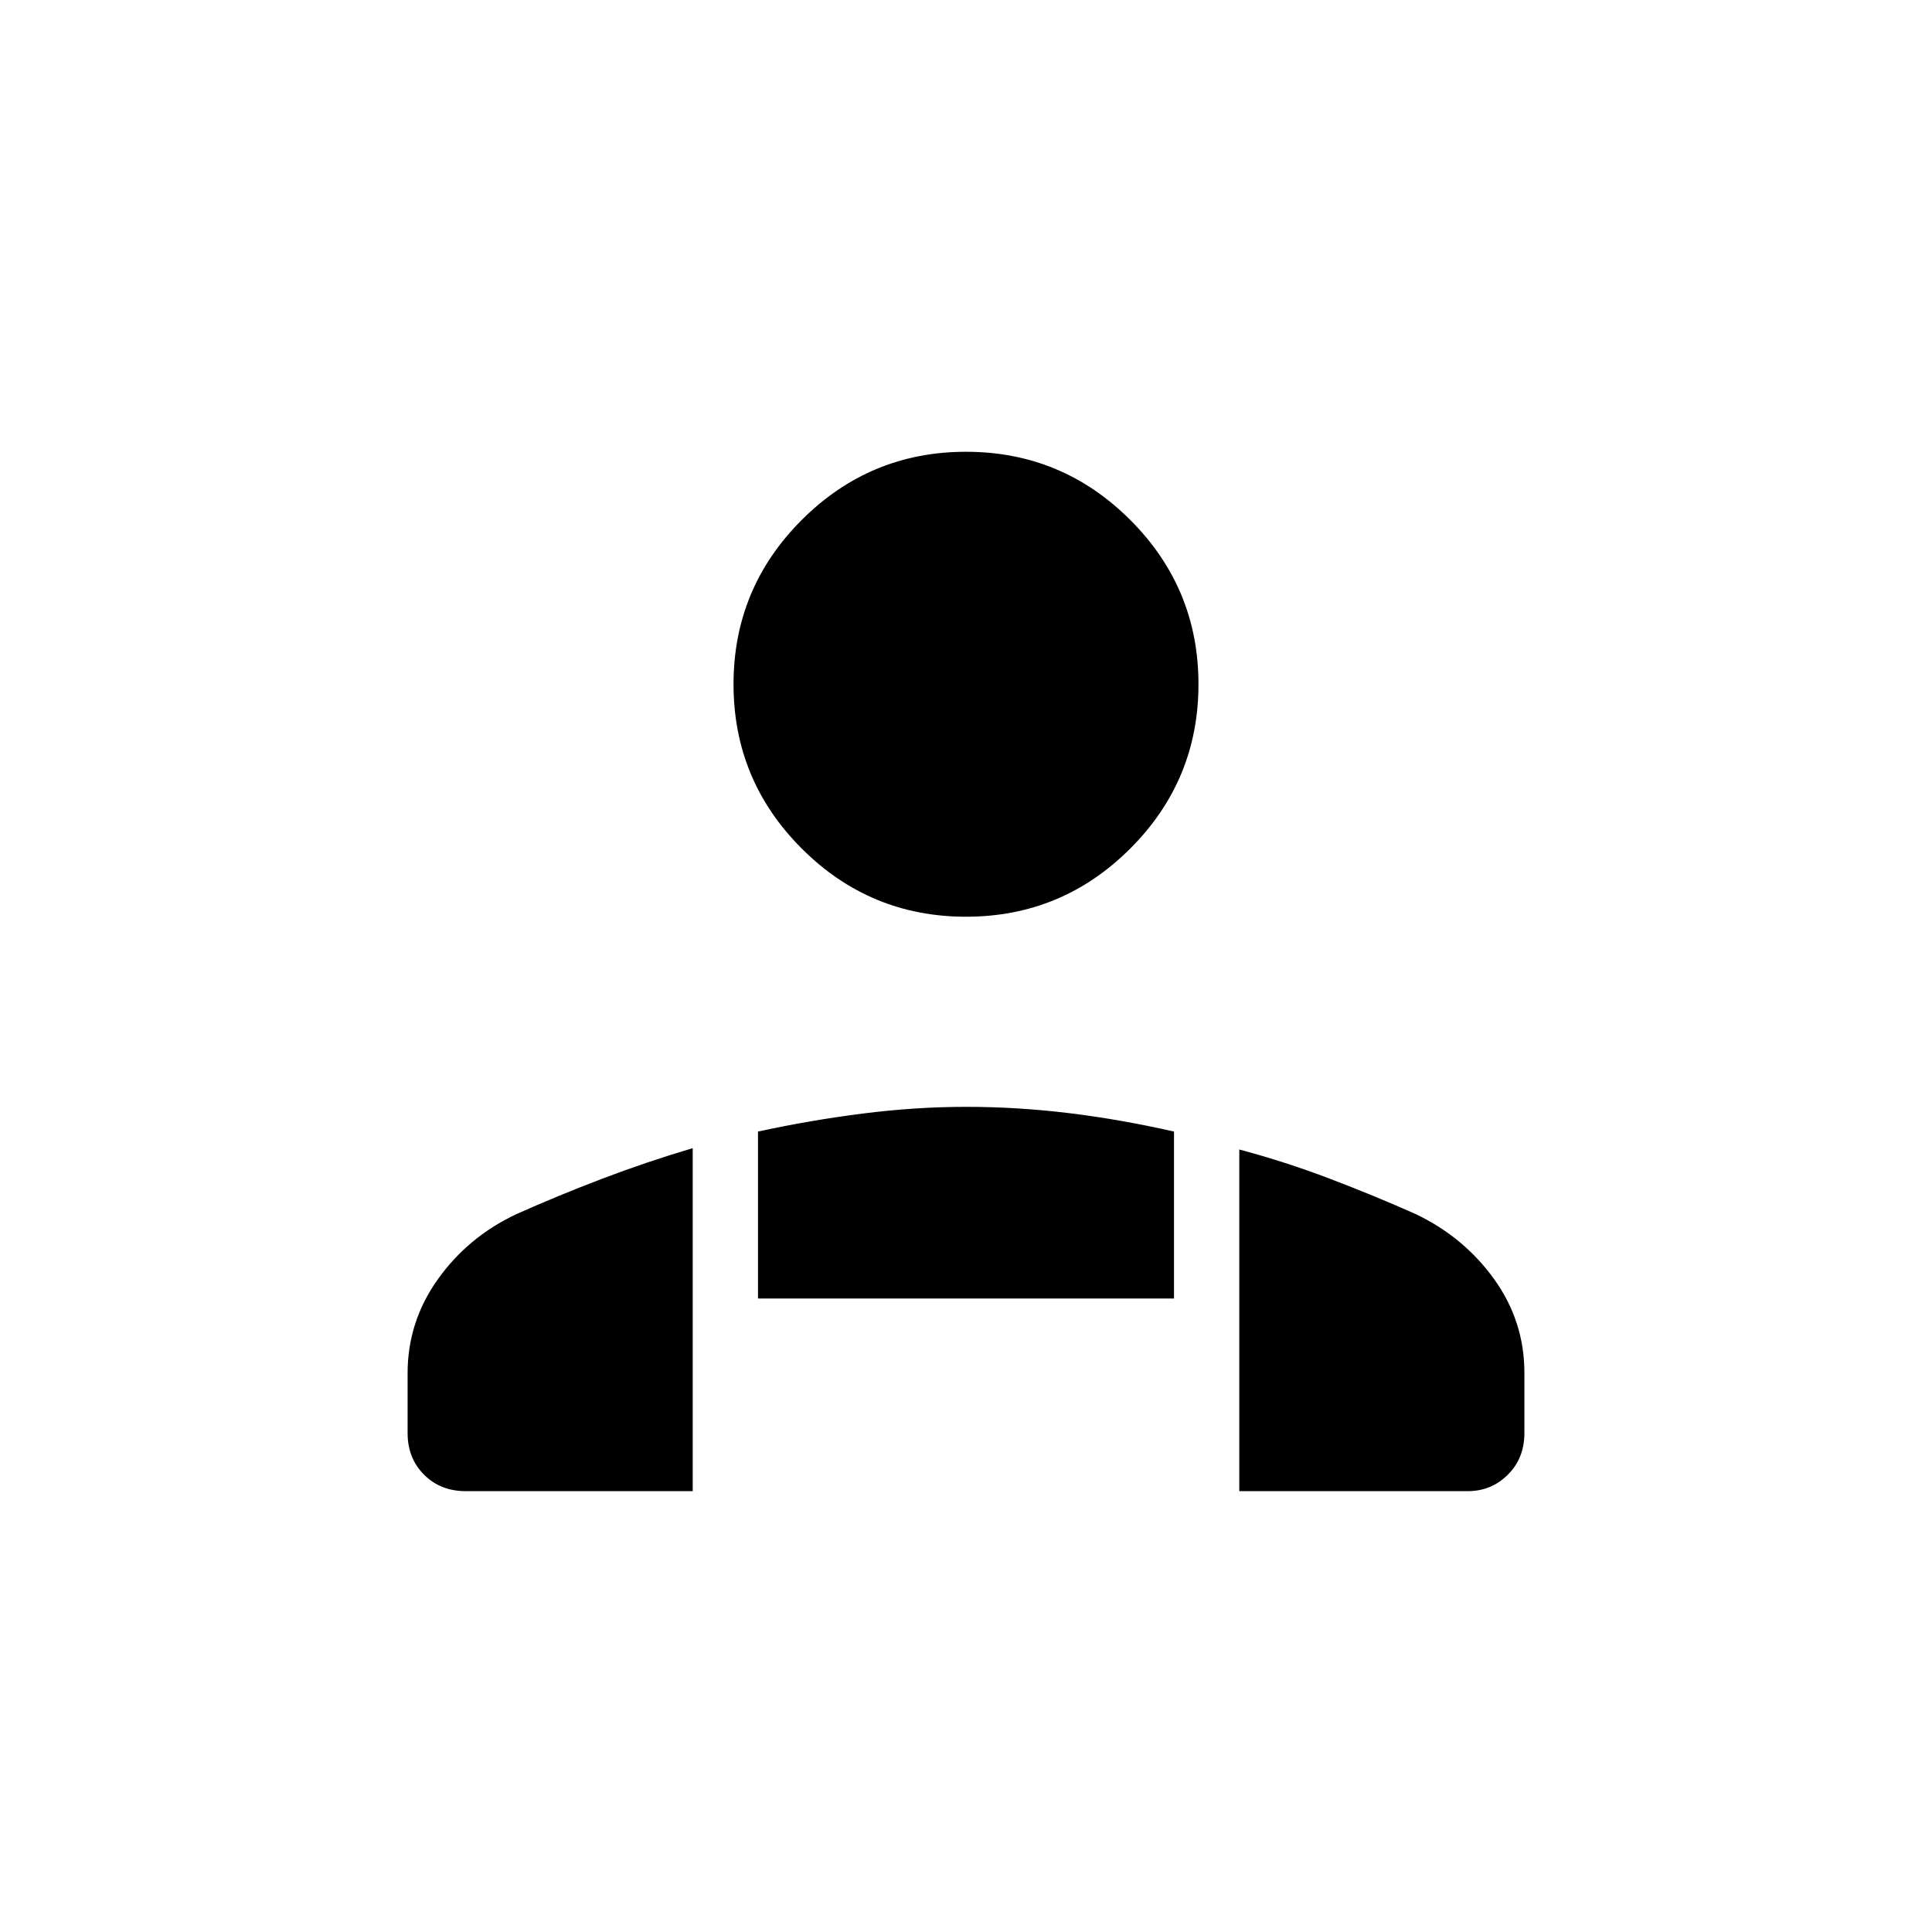 <svg xmlns="http://www.w3.org/2000/svg" height="40" viewBox="0 -960 960 960" width="40"><path d="M480-504.487q-47.744 0-81.628-33.885-33.885-33.884-33.885-81.628t33.885-81.628q33.884-33.885 81.628-33.885t81.628 33.885q33.885 33.884 33.885 81.628t-33.885 81.628Q527.744-504.487 480-504.487Zm135.795 285.436V-388.82q22.628 6.023 44.697 14.408 22.07 8.385 42.912 17.656 23.981 11.436 39.019 32.358 15.039 20.922 15.039 46.527v29.936q0 12.538-8.227 20.711-8.227 8.173-19.94 8.173h-113.5Zm-239.154-95.731v-82.945q25.513-5.565 51.837-8.925 26.323-3.361 51.647-3.361 25.324 0 50.907 3.104 25.583 3.104 52.327 9.182v82.945H376.641Zm-174.103 66.847v-29.771q0-25.471 14.941-46.507 14.941-21.036 38.854-32.377 20.878-9.331 43.061-17.769 22.183-8.438 44.811-15.128v170.436H231.423q-12.539 0-20.712-8.173t-8.173-20.711Z"/></svg>